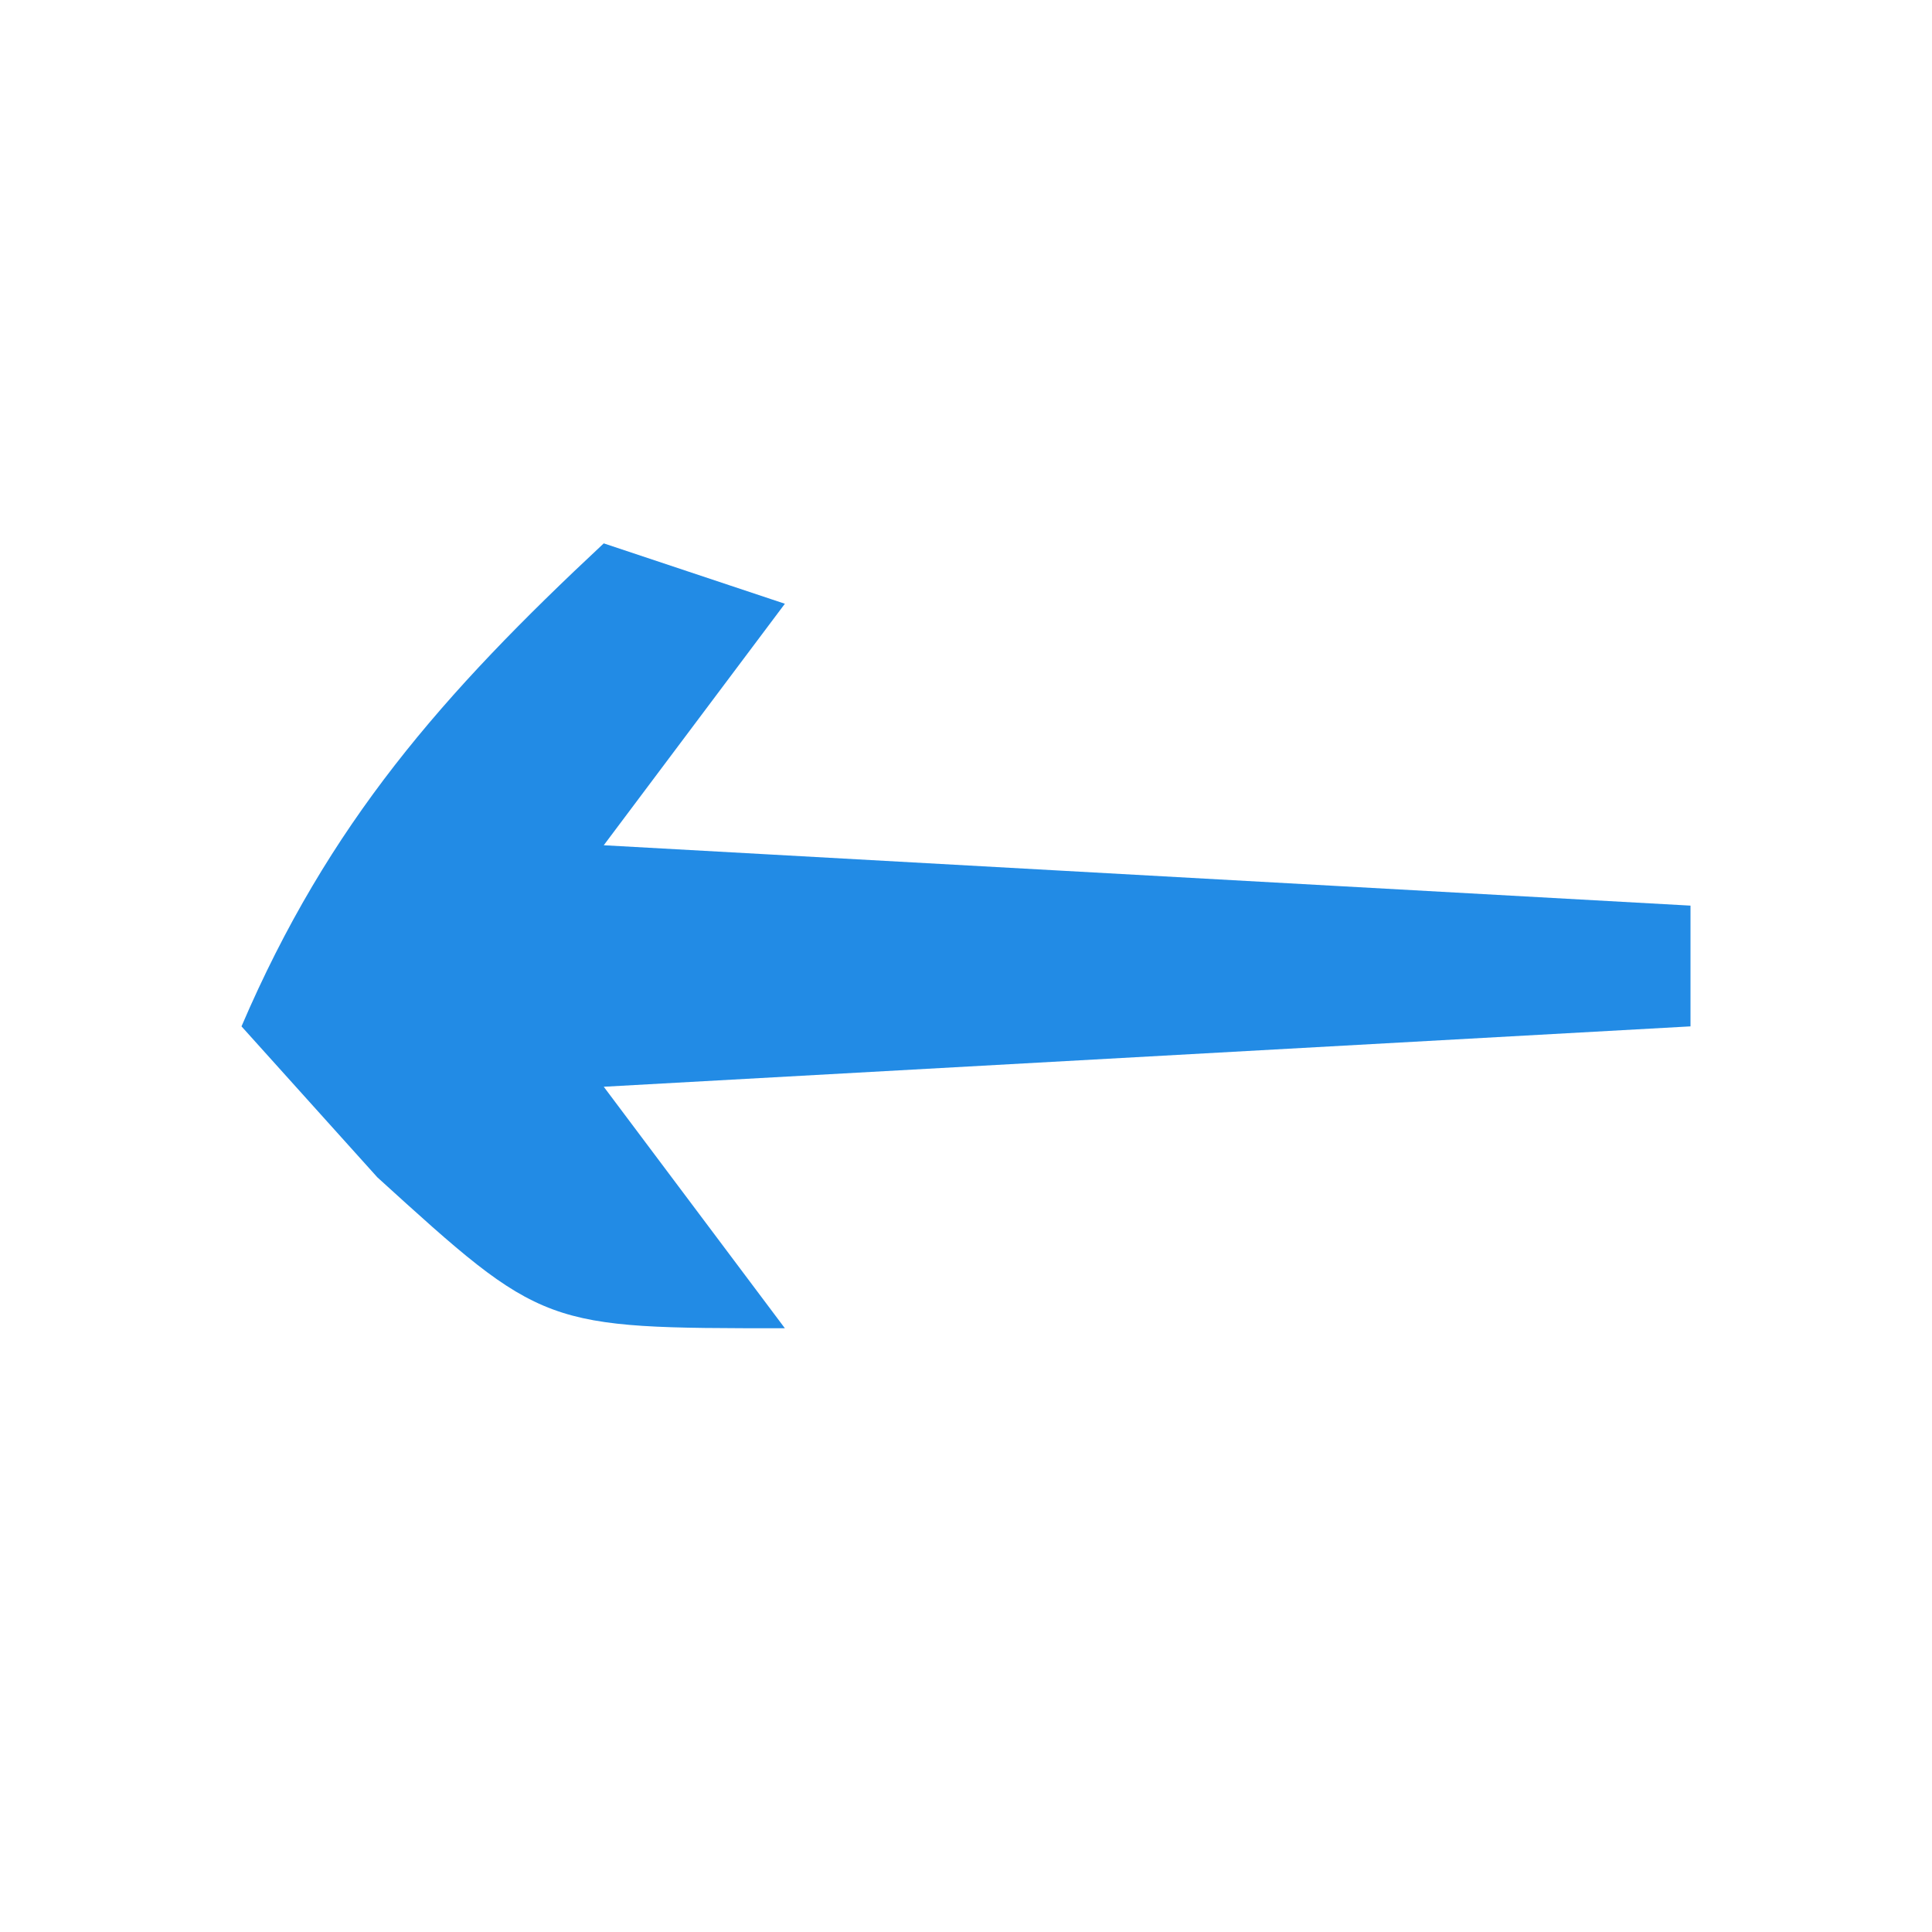 <?xml version="1.0" encoding="UTF-8"?>
<svg version="1.1" xmlns="http://www.w3.org/2000/svg" width="32" height="32">
<path d="M0 0 C0.99 0.33 1.98 0.66 3 1 C2.01 2.32 1.02 3.64 0 5 C5.94 5.33 11.88 5.66 18 6 C18 6.66 18 7.32 18 8 C12.06 8.33 6.12 8.66 0 9 C0.99 10.32 1.98 11.64 3 13 C-1 13 -1 13 -3.75 10.5 C-4.492 9.675 -5.235 8.85 -6 8 C-4.557 4.634 -2.667 2.49 0 0 Z " fill="#228BE5" transform="translate(10,9)"/>
</svg>
